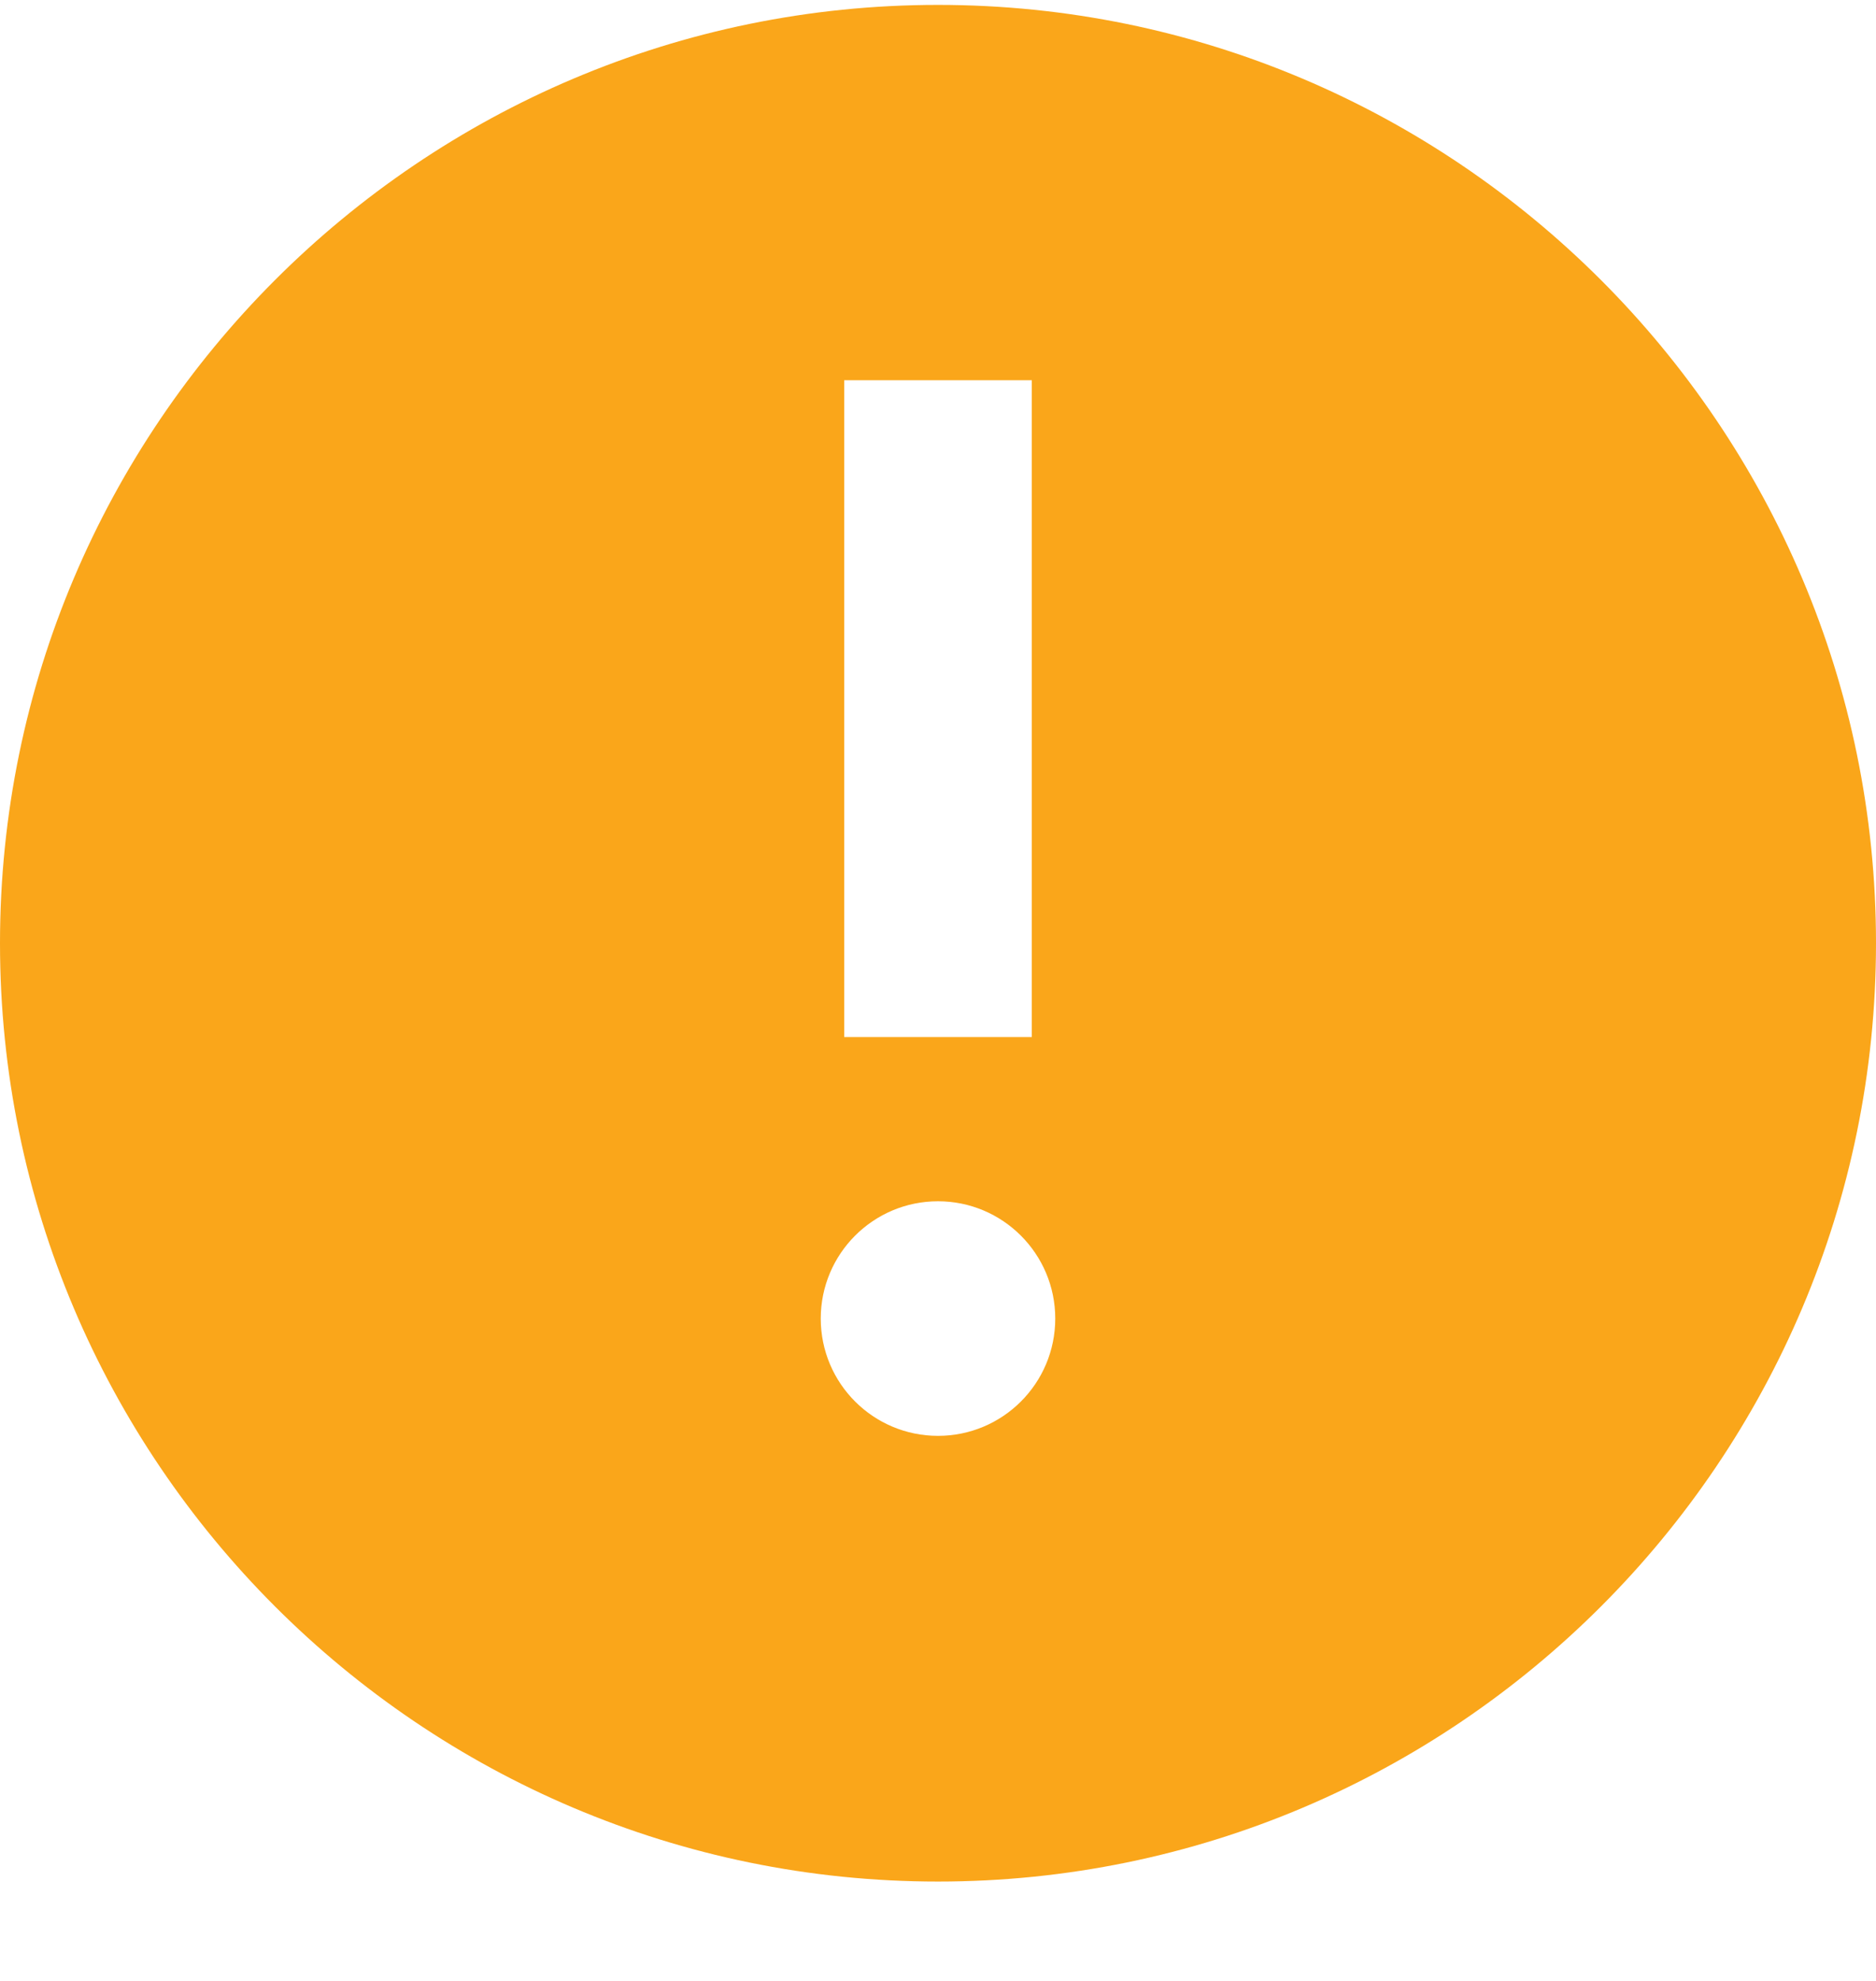 <svg width="18" height="19" viewBox="0 0 18 19" fill="none" xmlns="http://www.w3.org/2000/svg">
<path d="M9 0.047C4.037 0.047 0 4.084 0 9.047C0 14.011 4.037 18.047 9 18.047C13.963 18.047 18 14.011 18 9.047C18 4.084 13.963 0.047 9 0.047ZM8.1 3.647H9.9V9.947H8.1V3.647ZM9 13.772C8.379 13.772 7.875 13.269 7.875 12.647C7.875 12.026 8.379 11.522 9 11.522C9.621 11.522 10.125 12.026 10.125 12.647C10.125 13.269 9.621 13.772 9 13.772Z" fill="#FAA61A"/>
</svg>
